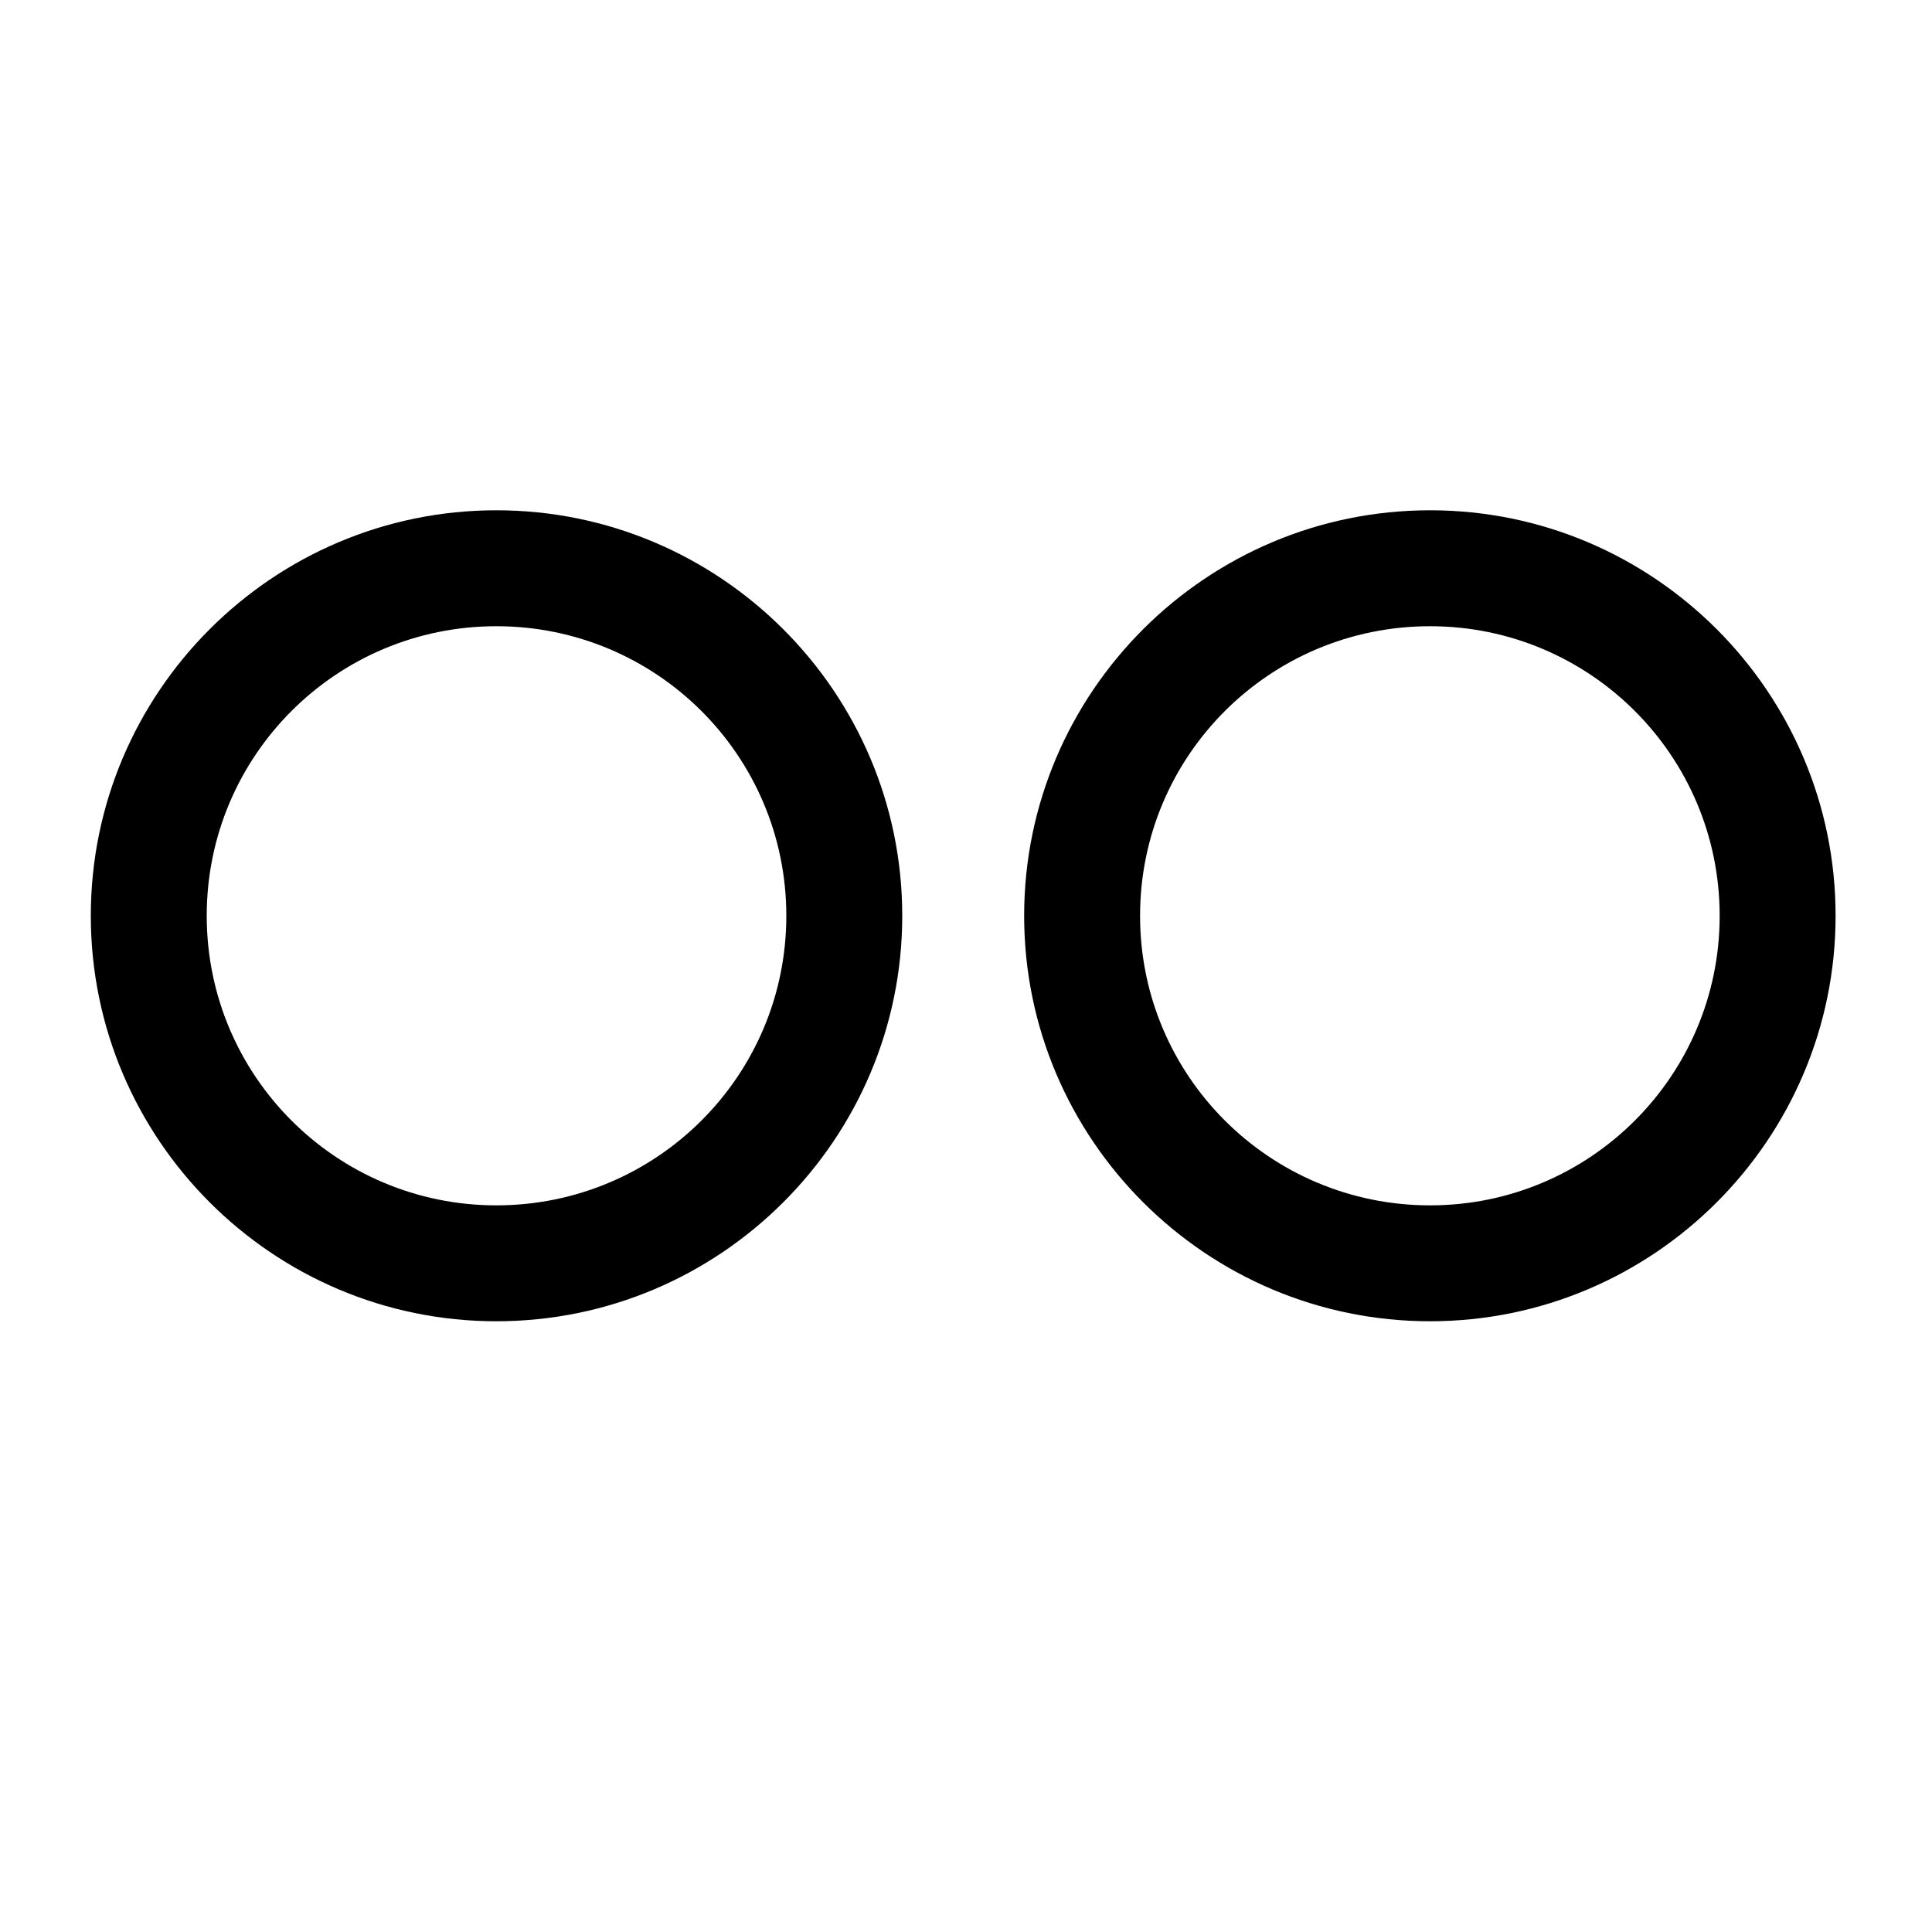 <?xml version="1.0" encoding="utf-8"?>
<!-- Generated by IcoMoon.io -->
<!DOCTYPE svg PUBLIC "-//W3C//DTD SVG 1.1//EN" "http://www.w3.org/Graphics/SVG/1.1/DTD/svg11.dtd">
<svg version="1.1" xmlns="http://www.w3.org/2000/svg" xmlns:xlink="http://www.w3.org/1999/xlink" width="512" height="512" viewBox="0 0 512 512">
<g id="icomoon-ignore">
	<line stroke-width="1" x1="0" y1="656" x2="672" y2="656" stroke="#449FDB" opacity="0.3"></line>
</g>
	<path d="M131.528 135.23c-59.254 0-107.463 48.21-107.463 107.463 0 59.248 48.21 107.454 107.463 107.454 59.315 0 107.576-48.205 107.576-107.454 0-59.254-48.261-107.464-107.577-107.464zM131.528 319.432c-42.352 0-76.743-34.284-76.743-76.733 0-42.471 34.391-76.743 76.743-76.743 42.424 0 76.857 34.274 76.857 76.743 0 42.445-34.427 76.733-76.856 76.733z" fill="#000000"></path>
	<path d="M378.993 135.23c-59.32 0-107.582 48.21-107.582 107.463 0 59.248 48.261 107.454 107.582 107.454 59.254 0 107.459-48.205 107.459-107.454 0.005-59.254-48.2-107.464-107.459-107.464zM378.993 319.432c-42.471 0-76.862-34.284-76.862-76.733 0-42.471 34.391-76.743 76.861-76.743 42.312 0 76.738 34.274 76.738 76.743 0.005 42.445-34.427 76.733-76.738 76.733z" fill="#000000"></path>
</svg>
